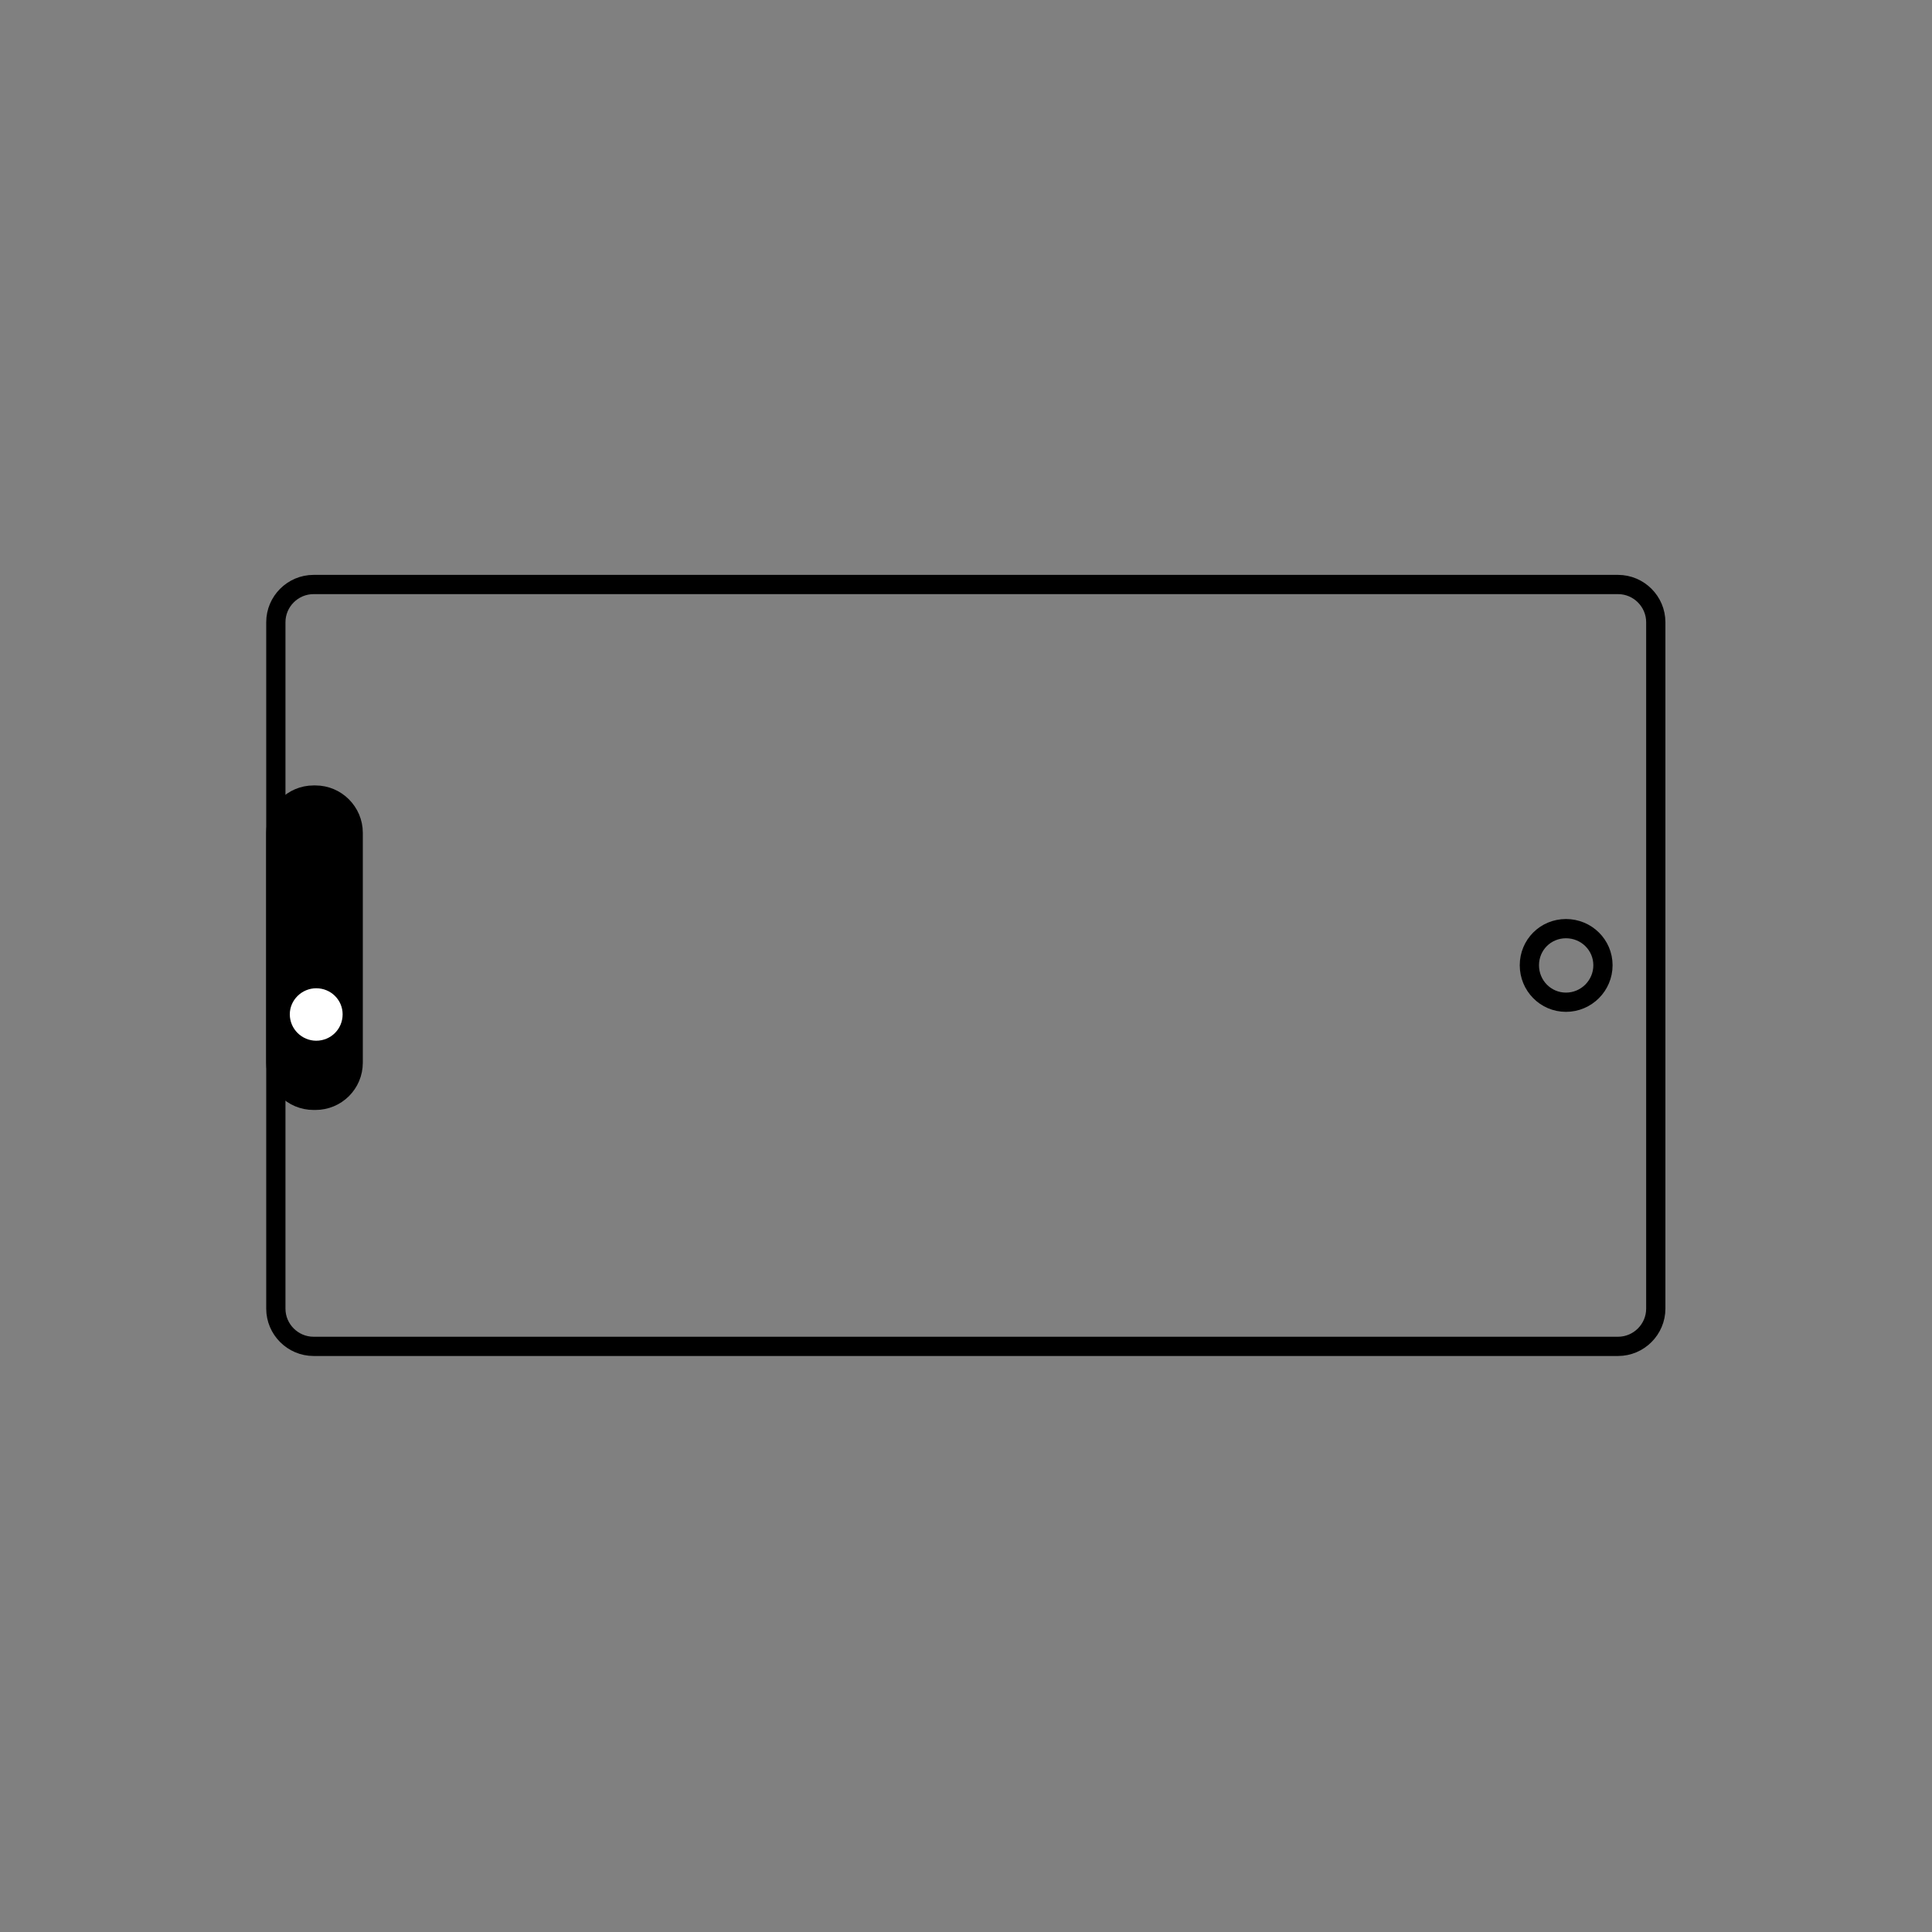 <svg version="1.2" xmlns="http://www.w3.org/2000/svg" viewBox="0 0 512 512" width="512" height="512">
	<rect x="0" y="0" width="512" height="512" fill="#808080" stroke="none"/>
	<title>Nowy projekt</title>
	<style>
		.s0 { fill: none;stroke: #000000;stroke-miterlimit:100;stroke-width: 5.1 } 
		.s1 { fill: #000000;stroke: #000000;stroke-miterlimit:100;stroke-width: 5.1 } 
		.s2 { fill: #ffffff } 
	</style>
	<path id="Kształt 1" class="s0" d="m73.1 346.8v-181.9c0-5.5 4.5-10 10-10h345.7c5.5 0 10 4.5 10 10v181.9c0 5.5-4.5 10-10 10h-345.7c-5.5 0-10-4.5-10-10z"/>
	<path id="Kształt 2" class="s0" d="m424.8 255.8c0 5.4-4.4 9.8-9.8 9.8-5.4 0-9.7-4.4-9.7-9.8 0-5.4 4.3-9.7 9.7-9.7 5.4 0 9.8 4.3 9.8 9.7z"/>
	<path id="Kształt 3" class="s1" d="m73.1 281.6v-60.9c0-5.5 4.5-10 10-10h0.5c5.5 0 10 4.5 10 10v60.9c0 5.6-4.5 10-10 10h-0.5c-5.5 0-10-4.4-10-10z"/>
	<path id="Kształt 4" class="s2" d="m90.8 268.8c0 3.9-3.1 7-7 7-3.8 0-7-3.1-7-7 0-3.8 3.2-6.9 7-6.9 3.9 0 7 3.1 7 6.9z"/>
</svg>
